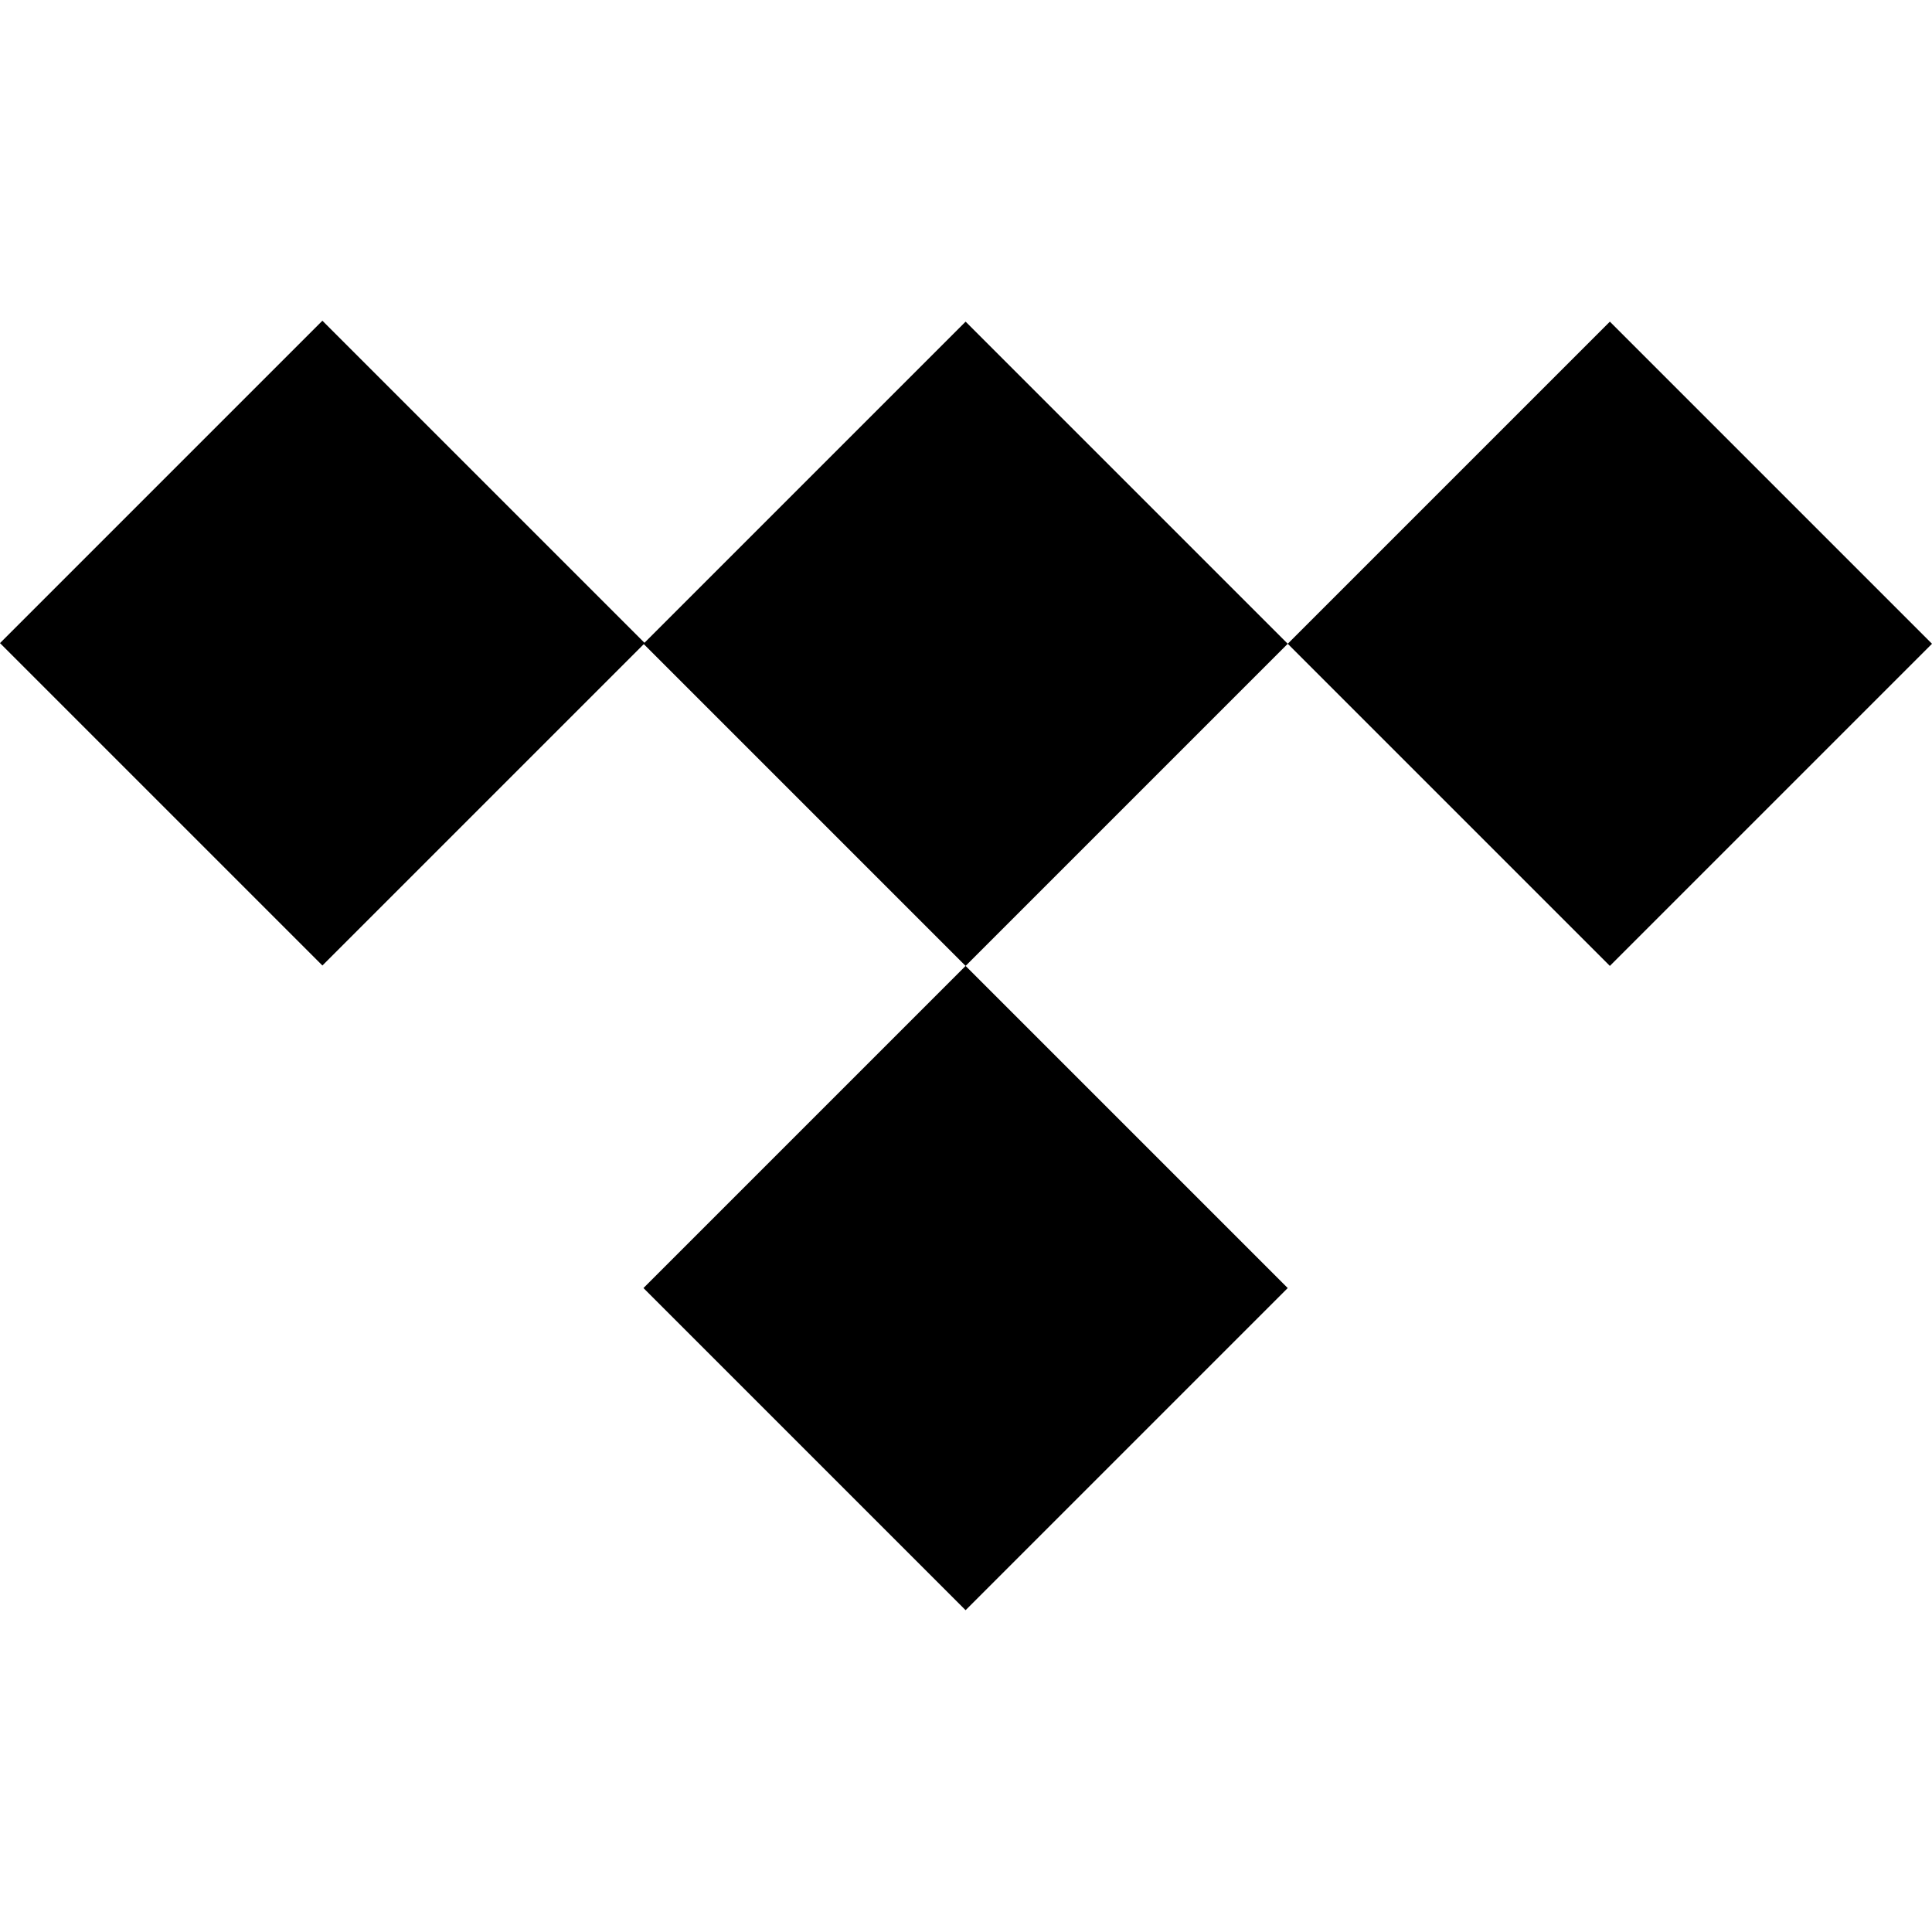 <svg width="500" height="500" viewBox="0 0 500 500" fill="none" xmlns="http://www.w3.org/2000/svg">
<path d="M83.437 83L0 166.437L83.437 249.873L166.873 166.437L83.437 83Z" fill="black"/>
<path d="M166.528 166.61L249.896 249.978L333.263 166.61L249.896 83.242L166.528 166.61Z" fill="black"/>
<path d="M166.528 333.346L249.896 416.714L333.263 333.346L249.896 249.979L166.528 333.346Z" fill="black"/>
<path d="M333.263 166.61L416.632 249.978L500 166.61L416.632 83.242L333.263 166.61Z" fill="black"/>
</svg>
